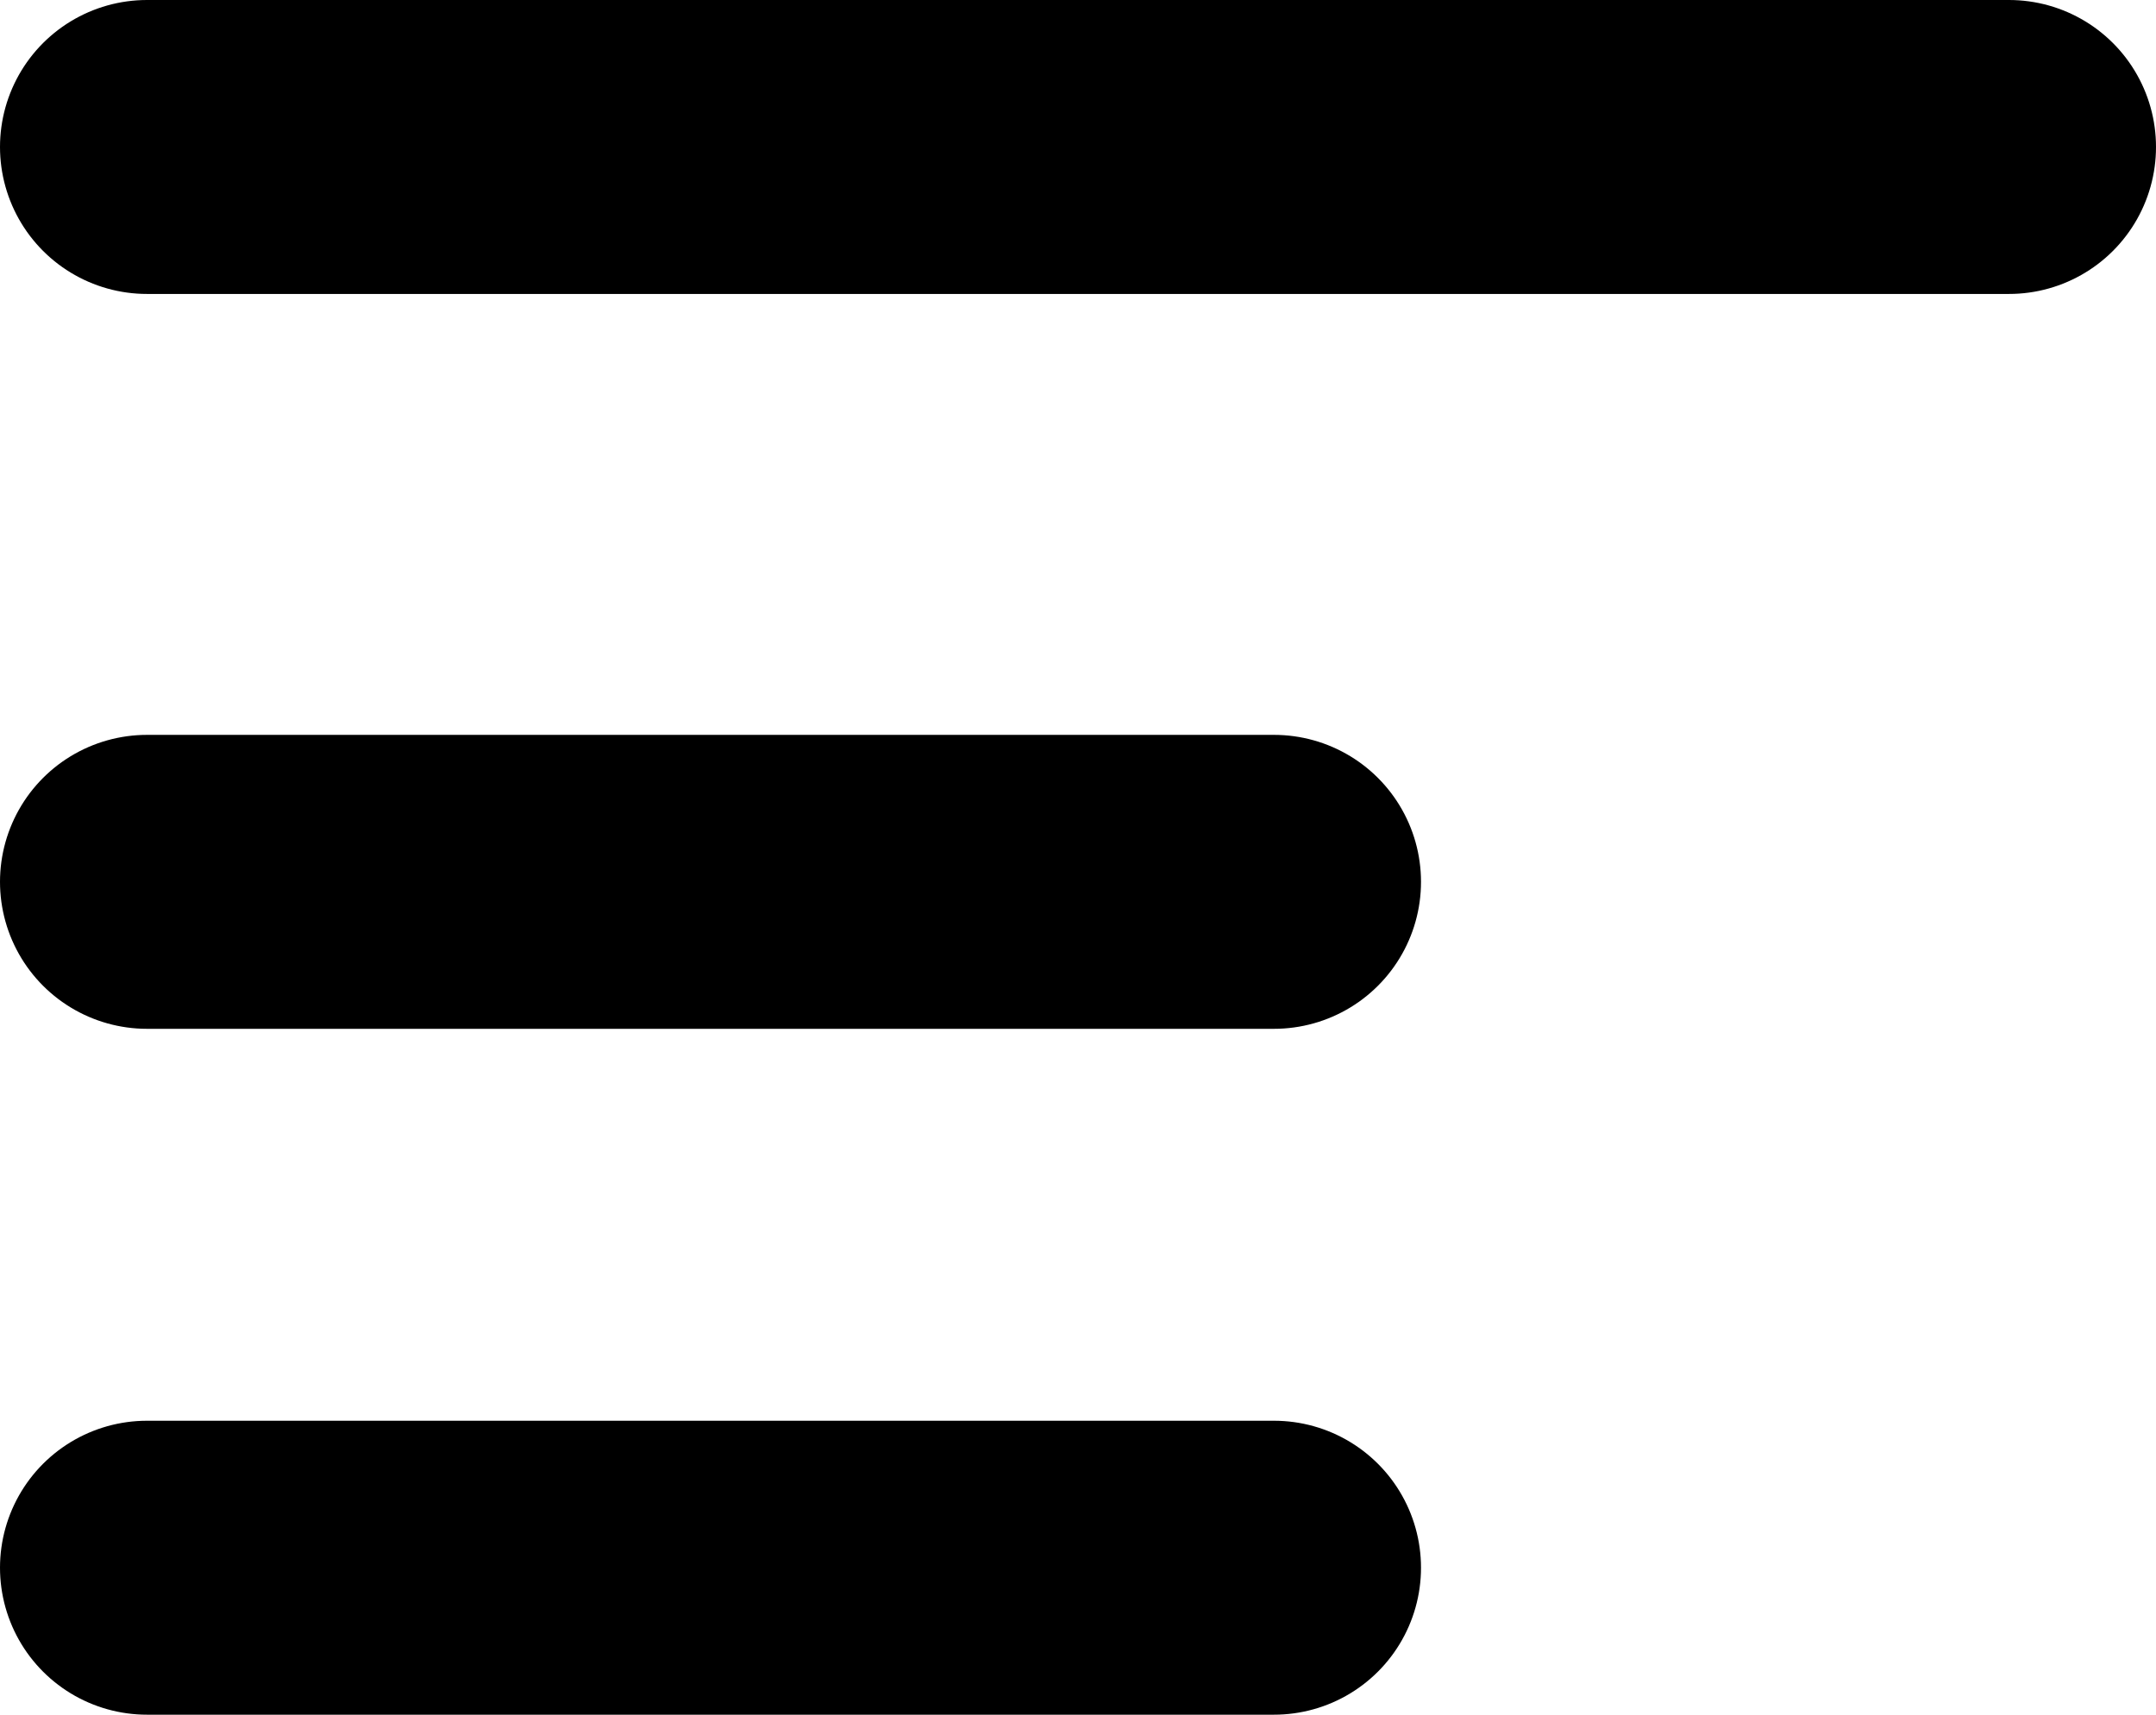 <svg width="44" height="35" viewBox="0 0 44 35" fill="none" xmlns="http://www.w3.org/2000/svg">
<line x1="3" y1="3" x2="41" y2="3" stroke="black" stroke-width="6" stroke-linecap="round" stroke-linejoin="round"/>
<line x1="3" y1="18" x2="26" y2="18" stroke="black" stroke-width="6" stroke-linecap="round" stroke-linejoin="round"/>
<line x1="3" y1="32" x2="26" y2="32" stroke="black" stroke-width="6" stroke-linecap="round" stroke-linejoin="round"/>
</svg>

